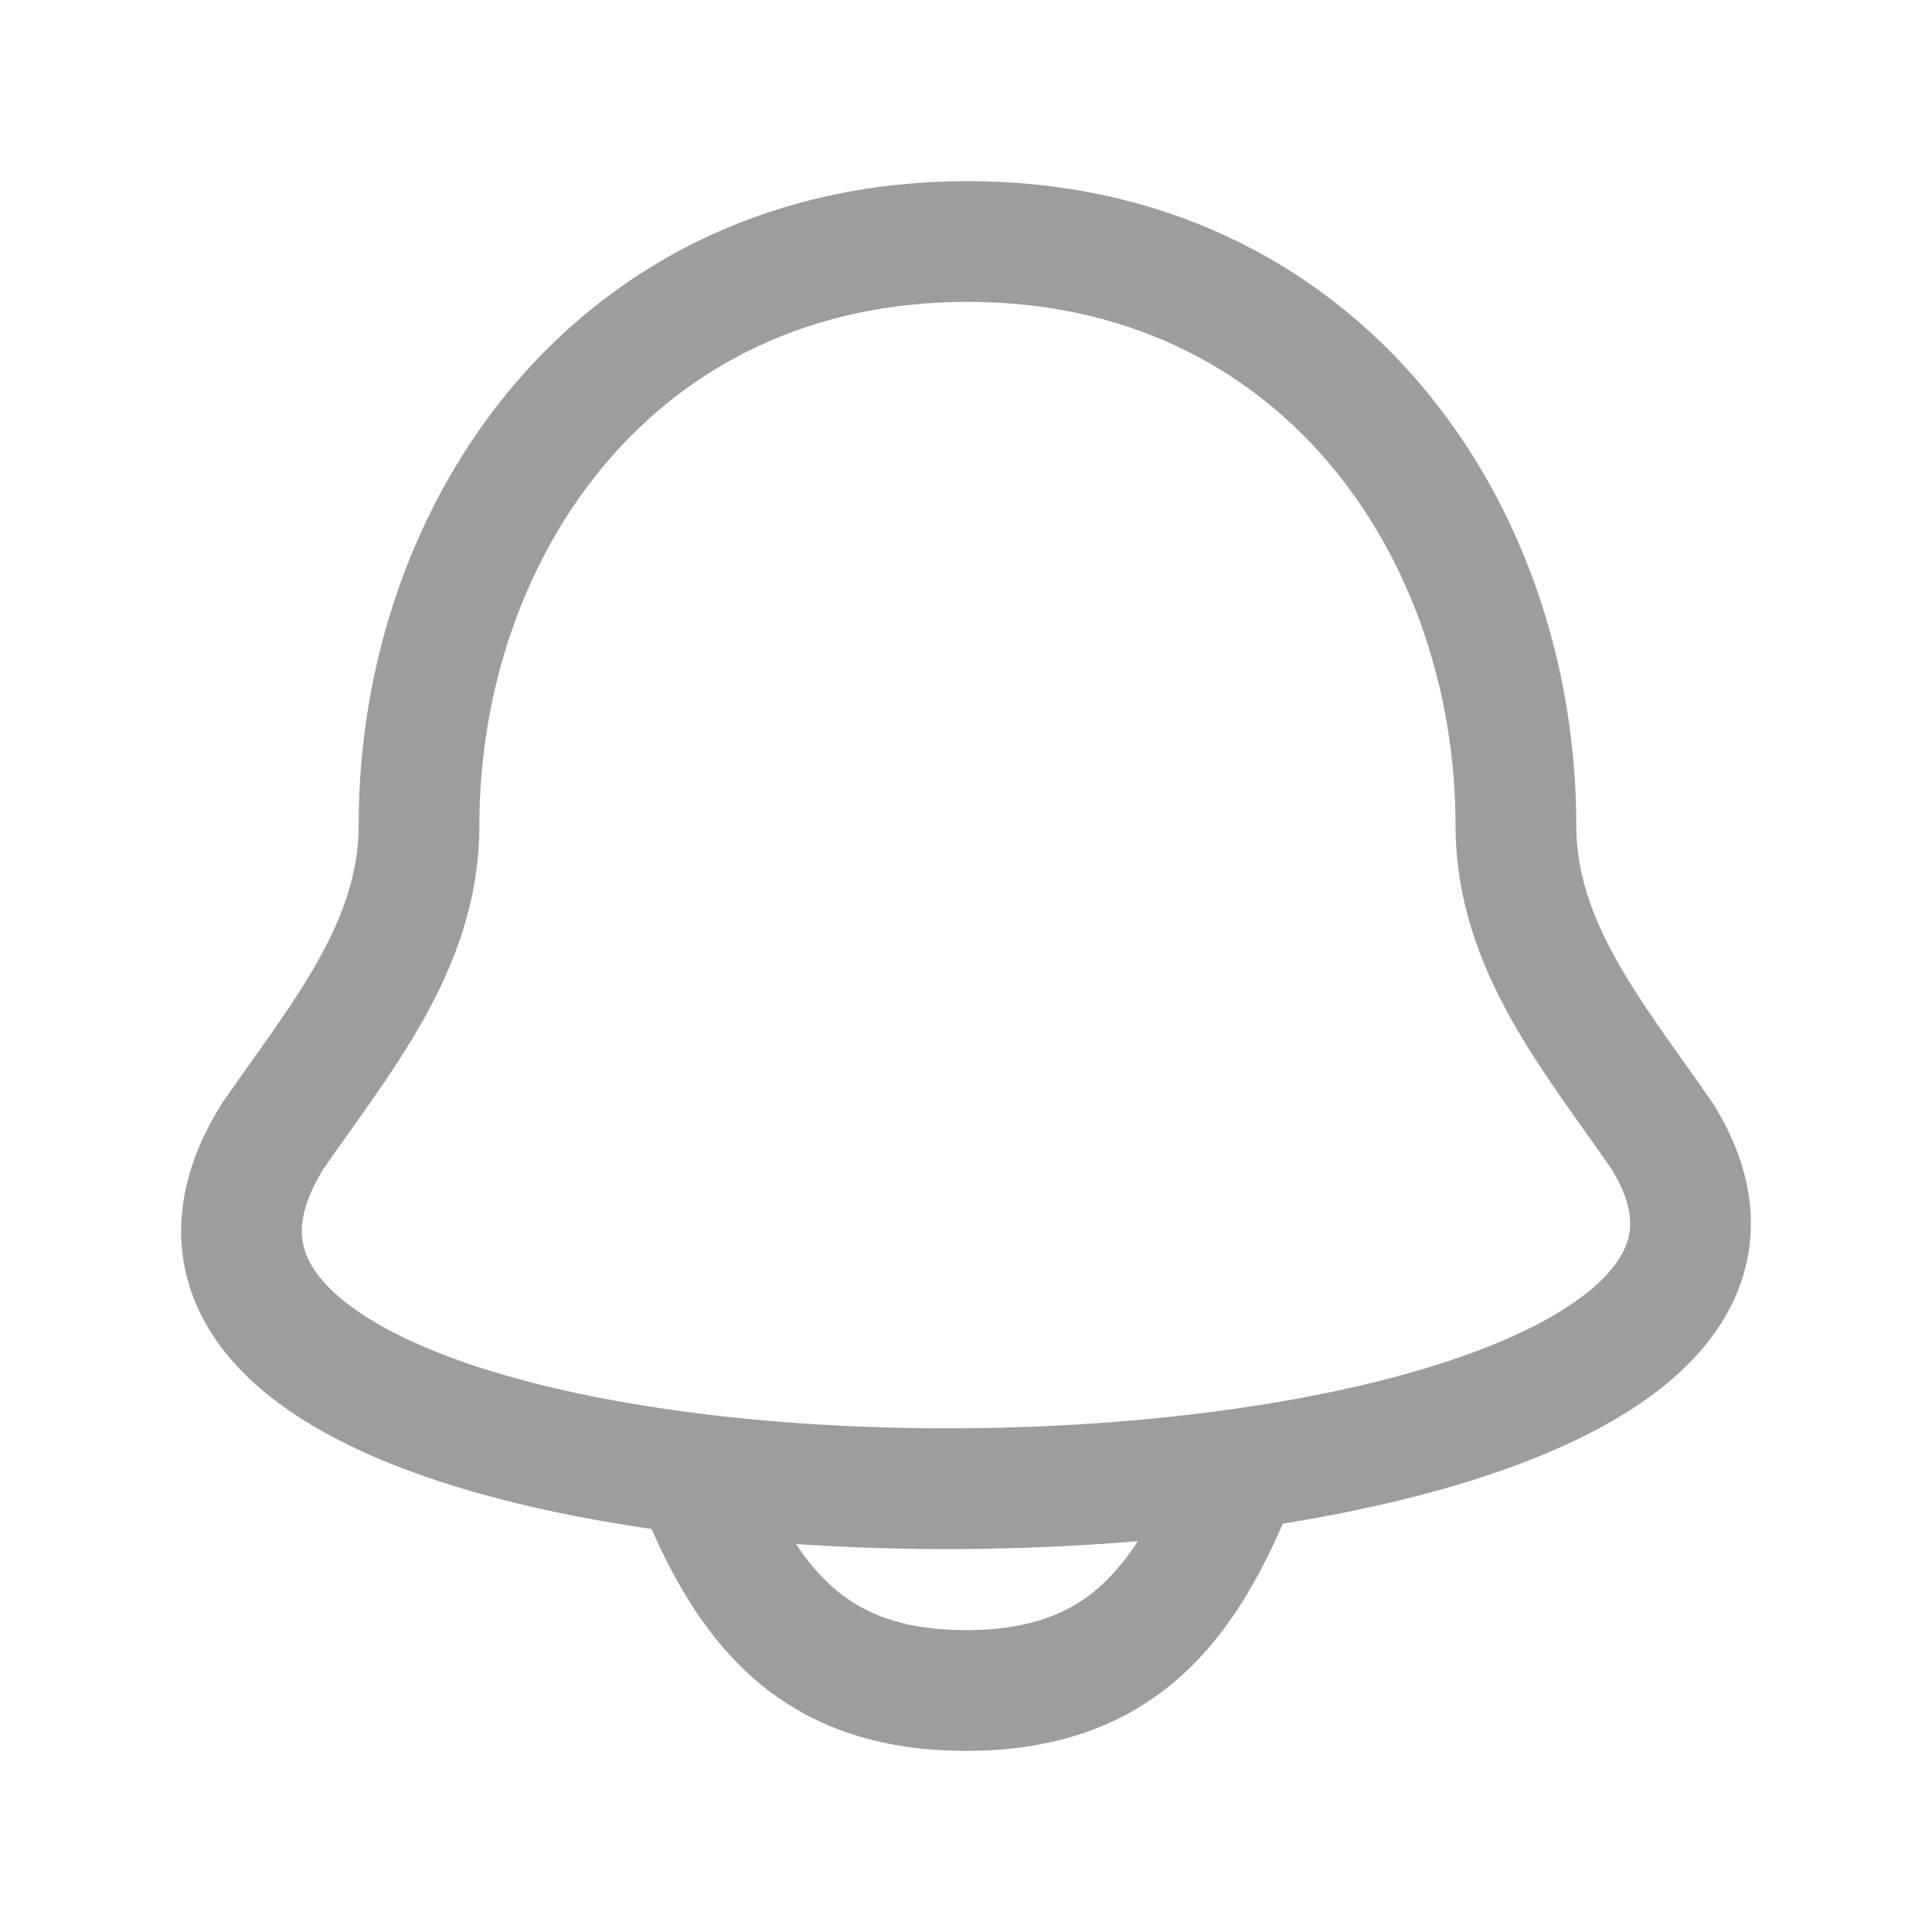 <svg width="24" height="24" viewBox="0 0 24 24" fill="none" xmlns="http://www.w3.org/2000/svg">
<path d="M18.831 10.256C18.831 6.555 16.371 3 12.018 3C7.665 3 5.205 6.555 5.205 10.256C5.205 11.758 4.217 12.91 3.387 14.115C-0.343 20.086 24.194 19.818 20.649 14.115C19.819 12.91 18.831 11.758 18.831 10.256Z" stroke="#9D9D9D" stroke-width="1.5" stroke-linecap="round" stroke-linejoin="round"/>
<path d="M8.643 18.368C9.272 19.92 10.07 21 12 21C13.929 21 14.728 19.92 15.357 18.368" stroke="#9D9D9D" stroke-width="1.5" stroke-linecap="round" stroke-linejoin="round"/>
</svg>
